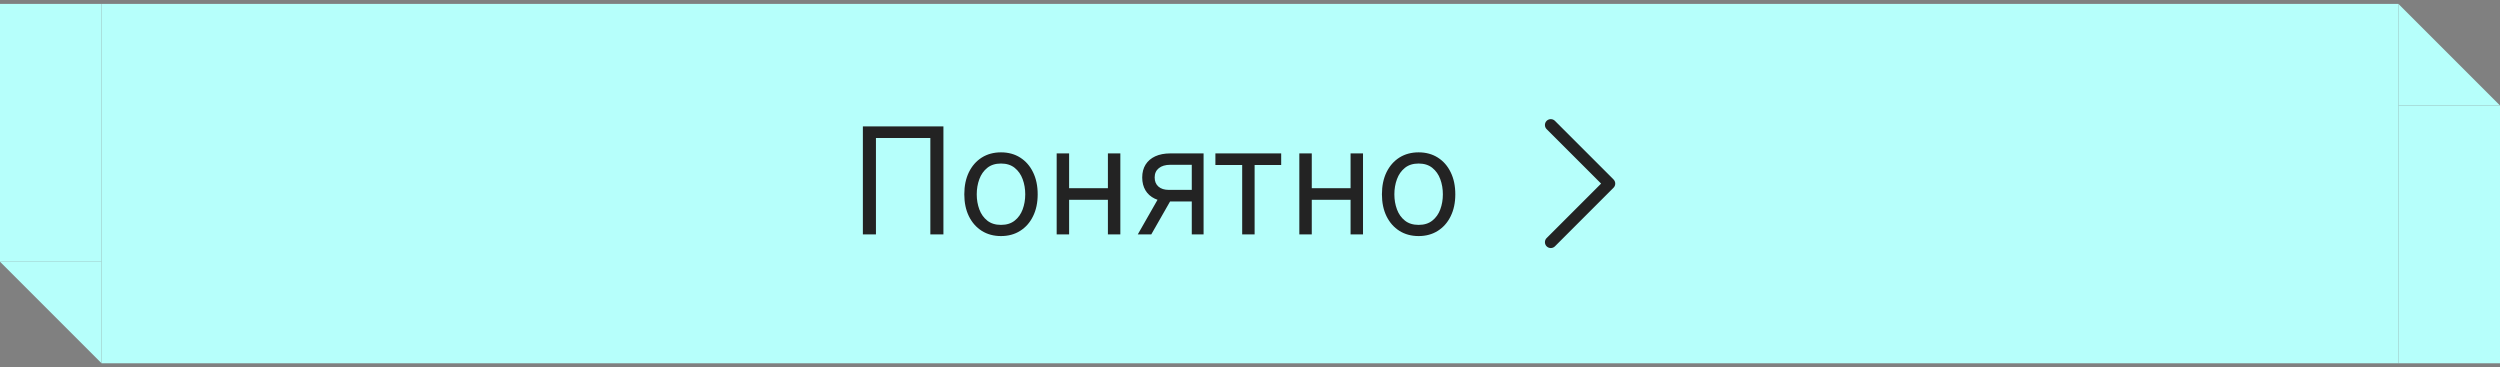 <svg width="320" height="47" viewBox="0 0 320 47" fill="none" xmlns="http://www.w3.org/2000/svg">
<rect x="0" y="0" width="320" height="47" fill="#808080" stroke="none"/>
<path d="M13 46.5L13 33.5L1.1365e-06 33.5L13 46.5Z" fill="#B6FFFB"/>
<rect x="13" y="33.5" width="13" height="33" transform="rotate(-180 13 33.5)" fill="#B6FFFB"/>
<rect width="294" height="46" transform="translate(13 0.5)" fill="#B6FFFB"/>
<path d="M120.758 16.182V30H119.084V17.666H112.121V30H110.448V16.182H120.758ZM128.127 30.216C127.191 30.216 126.371 29.993 125.664 29.548C124.963 29.103 124.414 28.48 124.018 27.679C123.627 26.878 123.431 25.943 123.431 24.872C123.431 23.793 123.627 22.85 124.018 22.045C124.414 21.24 124.963 20.615 125.664 20.169C126.371 19.724 127.191 19.501 128.127 19.501C129.063 19.501 129.881 19.724 130.583 20.169C131.289 20.615 131.838 21.24 132.229 22.045C132.625 22.85 132.823 23.793 132.823 24.872C132.823 25.943 132.625 26.878 132.229 27.679C131.838 28.48 131.289 29.103 130.583 29.548C129.881 29.993 129.063 30.216 128.127 30.216ZM128.127 28.785C128.838 28.785 129.423 28.603 129.881 28.239C130.34 27.875 130.68 27.396 130.9 26.802C131.121 26.208 131.231 25.565 131.231 24.872C131.231 24.18 131.121 23.534 130.9 22.936C130.68 22.337 130.34 21.854 129.881 21.485C129.423 21.116 128.838 20.932 128.127 20.932C127.416 20.932 126.832 21.116 126.373 21.485C125.914 21.854 125.574 22.337 125.354 22.936C125.134 23.534 125.023 24.18 125.023 24.872C125.023 25.565 125.134 26.208 125.354 26.802C125.574 27.396 125.914 27.875 126.373 28.239C126.832 28.603 127.416 28.785 128.127 28.785ZM142.19 24.09V25.574H136.468V24.09H142.19ZM136.846 19.636V30H135.254V19.636H136.846ZM143.404 19.636V30H141.812V19.636H143.404ZM152.547 30V21.094H149.794C149.173 21.094 148.685 21.238 148.33 21.526C147.974 21.813 147.797 22.209 147.797 22.713C147.797 23.208 147.956 23.597 148.276 23.88C148.6 24.164 149.043 24.305 149.605 24.305H152.952V25.79H149.605C148.903 25.79 148.298 25.666 147.79 25.419C147.282 25.171 146.89 24.818 146.616 24.359C146.342 23.896 146.204 23.347 146.204 22.713C146.204 22.074 146.348 21.526 146.636 21.067C146.924 20.608 147.336 20.255 147.871 20.008C148.411 19.76 149.052 19.636 149.794 19.636H154.058V30H152.547ZM145.638 30L148.579 24.845H150.307L147.365 30H145.638ZM155.571 21.121V19.636H163.992V21.121H160.591V30H158.999V21.121H155.571ZM173.25 24.09V25.574H167.529V24.09H173.25ZM167.907 19.636V30H166.314V19.636H167.907ZM174.465 19.636V30H172.873V19.636H174.465ZM181.583 30.216C180.648 30.216 179.827 29.993 179.12 29.548C178.419 29.103 177.87 28.48 177.474 27.679C177.083 26.878 176.887 25.943 176.887 24.872C176.887 23.793 177.083 22.85 177.474 22.045C177.87 21.24 178.419 20.615 179.12 20.169C179.827 19.724 180.648 19.501 181.583 19.501C182.519 19.501 183.337 19.724 184.039 20.169C184.745 20.615 185.294 21.24 185.685 22.045C186.081 22.85 186.279 23.793 186.279 24.872C186.279 25.943 186.081 26.878 185.685 27.679C185.294 28.48 184.745 29.103 184.039 29.548C183.337 29.993 182.519 30.216 181.583 30.216ZM181.583 28.785C182.294 28.785 182.879 28.603 183.337 28.239C183.796 27.875 184.136 27.396 184.356 26.802C184.577 26.208 184.687 25.565 184.687 24.872C184.687 24.18 184.577 23.534 184.356 22.936C184.136 22.337 183.796 21.854 183.337 21.485C182.879 21.116 182.294 20.932 181.583 20.932C180.872 20.932 180.288 21.116 179.829 21.485C179.37 21.854 179.03 22.337 178.81 22.936C178.59 23.534 178.479 24.18 178.479 24.872C178.479 25.565 178.59 26.208 178.81 26.802C179.03 27.396 179.37 27.875 179.829 28.239C180.288 28.603 180.872 28.785 181.583 28.785Z" fill="#232323"/>
<path d="M206.531 24.031L199.031 31.531C198.961 31.6 198.878 31.656 198.787 31.693C198.696 31.731 198.599 31.75 198.5 31.75C198.401 31.75 198.304 31.731 198.213 31.693C198.122 31.656 198.039 31.6 197.969 31.531C197.9 31.461 197.844 31.378 197.807 31.287C197.769 31.196 197.75 31.099 197.75 31C197.75 30.901 197.769 30.804 197.807 30.713C197.844 30.622 197.9 30.539 197.969 30.469L204.94 23.5L197.969 16.531C197.829 16.39 197.75 16.199 197.75 16C197.75 15.801 197.829 15.61 197.969 15.469C198.11 15.329 198.301 15.25 198.5 15.25C198.699 15.25 198.89 15.329 199.031 15.469L206.531 22.969C206.6 23.039 206.656 23.122 206.693 23.213C206.731 23.304 206.751 23.401 206.751 23.5C206.751 23.599 206.731 23.696 206.693 23.787C206.656 23.878 206.6 23.961 206.531 24.031Z" fill="#232323"/>
<path d="M307 0.5V13.5L320 13.5L307 0.5Z" fill="#B6FFFB"/>
<rect x="307" y="13.5" width="13" height="33" fill="#B6FFFB"/>
</svg>
